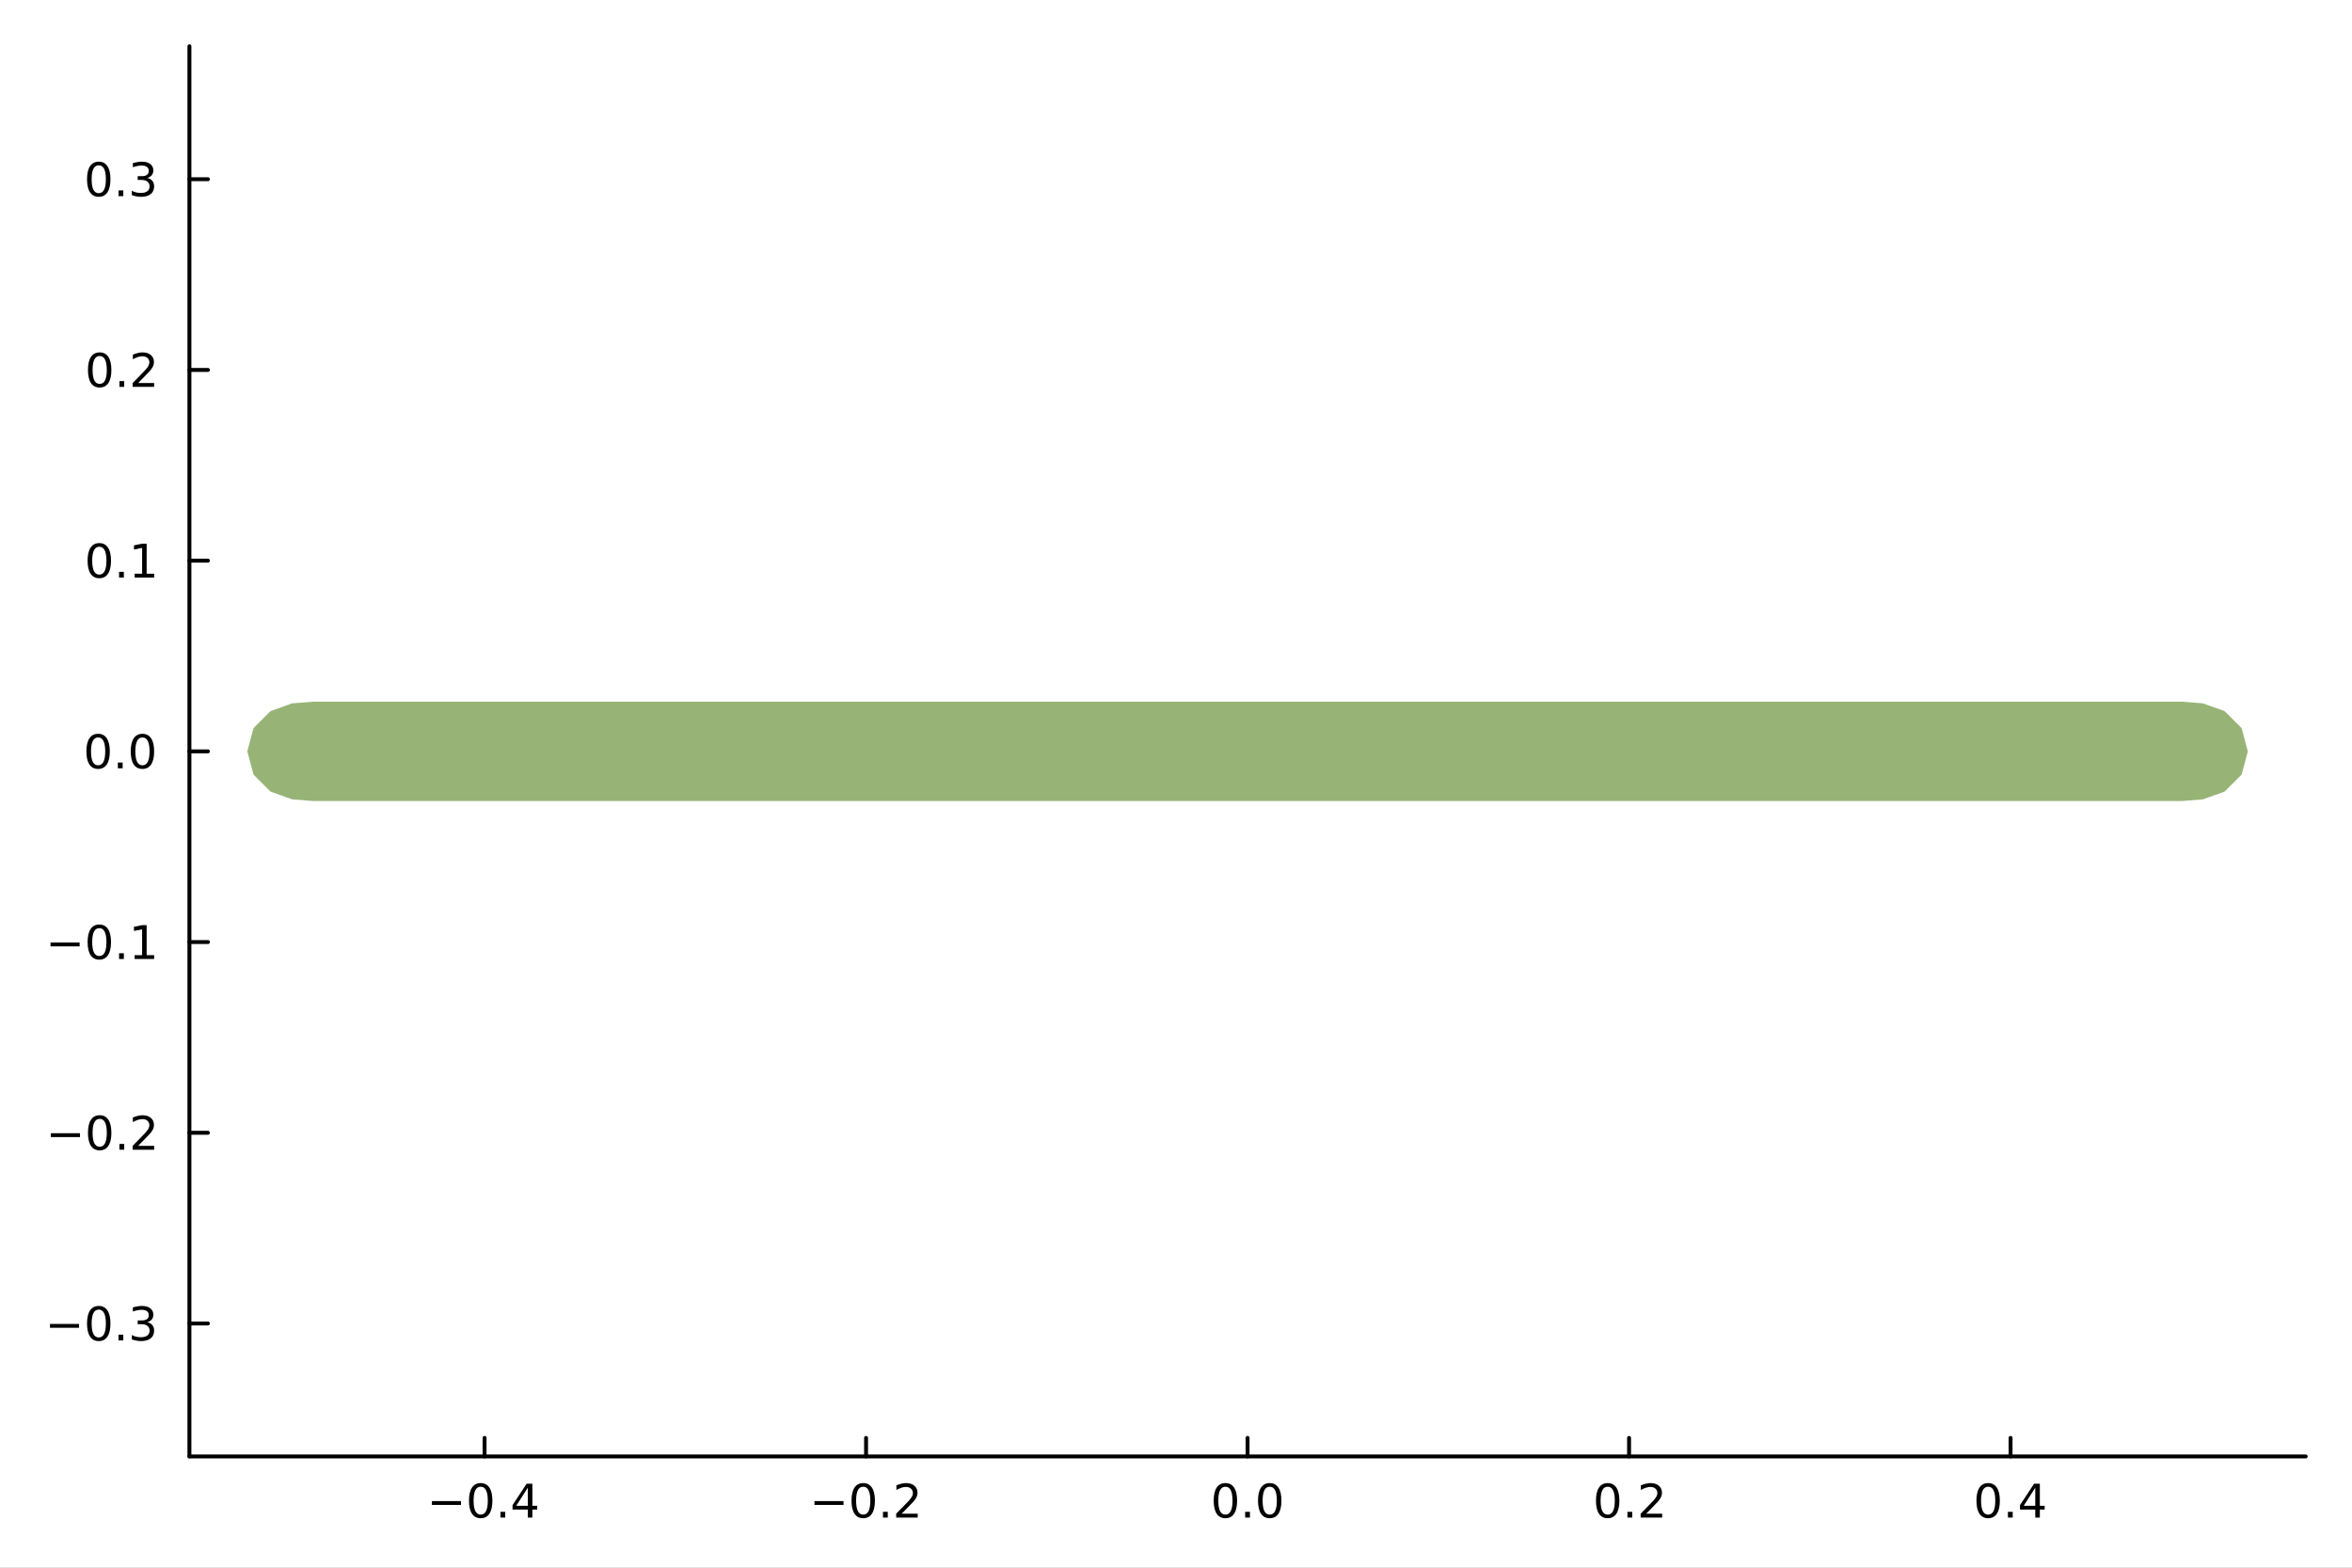 <?xml version="1.0" encoding="utf-8"?>
<svg xmlns="http://www.w3.org/2000/svg" xmlns:xlink="http://www.w3.org/1999/xlink" width="600" height="400" viewBox="0 0 2400 1600">
<rect x="0" y="0" width="2400" height="1600" fill="#808080" stroke="none"/>
<defs>
  <clipPath id="clip020">
    <rect x="0" y="0" width="2400" height="1600"/>
  </clipPath>
</defs>
<path clip-path="url(#clip020)" d="M0 1600 L2400 1600 L2400 0 L0 0  Z" fill="#ffffff" fill-rule="evenodd" fill-opacity="1"/>
<defs>
  <clipPath id="clip021">
    <rect x="480" y="0" width="1681" height="1600"/>
  </clipPath>
</defs>
<path clip-path="url(#clip020)" d="M193.288 1486.45 L2352.76 1486.45 L2352.76 47.244 L193.288 47.244  Z" fill="#ffffff" fill-rule="evenodd" fill-opacity="1"/>
<defs>
  <clipPath id="clip022">
    <rect x="193" y="47" width="2160" height="1440"/>
  </clipPath>
</defs>
<polyline clip-path="url(#clip020)" style="stroke:#000000; stroke-linecap:round; stroke-linejoin:round; stroke-width:4; stroke-opacity:1; fill:none" points="193.288,1486.45 2352.76,1486.45 "/>
<polyline clip-path="url(#clip020)" style="stroke:#000000; stroke-linecap:round; stroke-linejoin:round; stroke-width:4; stroke-opacity:1; fill:none" points="494.449,1486.45 494.449,1467.55 "/>
<polyline clip-path="url(#clip020)" style="stroke:#000000; stroke-linecap:round; stroke-linejoin:round; stroke-width:4; stroke-opacity:1; fill:none" points="883.736,1486.45 883.736,1467.55 "/>
<polyline clip-path="url(#clip020)" style="stroke:#000000; stroke-linecap:round; stroke-linejoin:round; stroke-width:4; stroke-opacity:1; fill:none" points="1273.02,1486.45 1273.02,1467.55 "/>
<polyline clip-path="url(#clip020)" style="stroke:#000000; stroke-linecap:round; stroke-linejoin:round; stroke-width:4; stroke-opacity:1; fill:none" points="1662.31,1486.45 1662.31,1467.55 "/>
<polyline clip-path="url(#clip020)" style="stroke:#000000; stroke-linecap:round; stroke-linejoin:round; stroke-width:4; stroke-opacity:1; fill:none" points="2051.59,1486.45 2051.59,1467.55 "/>
<path clip-path="url(#clip020)" d="M440.734 1532.02 L470.41 1532.02 L470.41 1535.95 L440.734 1535.95 L440.734 1532.02 Z" fill="#000000" fill-rule="nonzero" fill-opacity="1" /><path clip-path="url(#clip020)" d="M490.502 1517.37 Q486.891 1517.37 485.063 1520.93 Q483.257 1524.47 483.257 1531.6 Q483.257 1538.71 485.063 1542.27 Q486.891 1545.82 490.502 1545.82 Q494.137 1545.82 495.942 1542.27 Q497.771 1538.71 497.771 1531.6 Q497.771 1524.47 495.942 1520.93 Q494.137 1517.37 490.502 1517.37 M490.502 1513.66 Q496.313 1513.66 499.368 1518.27 Q502.447 1522.85 502.447 1531.6 Q502.447 1540.33 499.368 1544.94 Q496.313 1549.52 490.502 1549.52 Q484.692 1549.52 481.614 1544.94 Q478.558 1540.33 478.558 1531.6 Q478.558 1522.85 481.614 1518.27 Q484.692 1513.66 490.502 1513.66 Z" fill="#000000" fill-rule="nonzero" fill-opacity="1" /><path clip-path="url(#clip020)" d="M510.664 1542.97 L515.549 1542.97 L515.549 1548.85 L510.664 1548.85 L510.664 1542.97 Z" fill="#000000" fill-rule="nonzero" fill-opacity="1" /><path clip-path="url(#clip020)" d="M538.581 1518.36 L526.775 1536.81 L538.581 1536.81 L538.581 1518.36 M537.354 1514.29 L543.234 1514.29 L543.234 1536.81 L548.164 1536.81 L548.164 1540.7 L543.234 1540.7 L543.234 1548.85 L538.581 1548.85 L538.581 1540.7 L522.979 1540.7 L522.979 1536.19 L537.354 1514.29 Z" fill="#000000" fill-rule="nonzero" fill-opacity="1" /><path clip-path="url(#clip020)" d="M831.062 1532.02 L860.738 1532.02 L860.738 1535.95 L831.062 1535.95 L831.062 1532.02 Z" fill="#000000" fill-rule="nonzero" fill-opacity="1" /><path clip-path="url(#clip020)" d="M880.83 1517.37 Q877.219 1517.37 875.391 1520.93 Q873.585 1524.47 873.585 1531.6 Q873.585 1538.71 875.391 1542.27 Q877.219 1545.82 880.83 1545.82 Q884.465 1545.82 886.27 1542.27 Q888.099 1538.71 888.099 1531.6 Q888.099 1524.47 886.27 1520.93 Q884.465 1517.37 880.83 1517.37 M880.83 1513.66 Q886.641 1513.66 889.696 1518.27 Q892.775 1522.85 892.775 1531.6 Q892.775 1540.33 889.696 1544.94 Q886.641 1549.52 880.83 1549.52 Q875.02 1549.52 871.942 1544.94 Q868.886 1540.33 868.886 1531.6 Q868.886 1522.85 871.942 1518.27 Q875.02 1513.66 880.83 1513.66 Z" fill="#000000" fill-rule="nonzero" fill-opacity="1" /><path clip-path="url(#clip020)" d="M900.992 1542.97 L905.877 1542.97 L905.877 1548.85 L900.992 1548.85 L900.992 1542.97 Z" fill="#000000" fill-rule="nonzero" fill-opacity="1" /><path clip-path="url(#clip020)" d="M920.09 1544.91 L936.409 1544.91 L936.409 1548.85 L914.465 1548.85 L914.465 1544.91 Q917.127 1542.16 921.71 1537.53 Q926.316 1532.88 927.497 1531.53 Q929.742 1529.01 930.622 1527.27 Q931.525 1525.51 931.525 1523.82 Q931.525 1521.07 929.58 1519.33 Q927.659 1517.6 924.557 1517.6 Q922.358 1517.6 919.904 1518.36 Q917.474 1519.13 914.696 1520.68 L914.696 1515.95 Q917.52 1514.82 919.974 1514.24 Q922.427 1513.66 924.464 1513.66 Q929.835 1513.66 933.029 1516.35 Q936.224 1519.03 936.224 1523.52 Q936.224 1525.65 935.413 1527.57 Q934.626 1529.47 932.52 1532.07 Q931.941 1532.74 928.839 1535.95 Q925.738 1539.15 920.09 1544.91 Z" fill="#000000" fill-rule="nonzero" fill-opacity="1" /><path clip-path="url(#clip020)" d="M1250.41 1517.37 Q1246.8 1517.37 1244.97 1520.93 Q1243.16 1524.47 1243.16 1531.6 Q1243.16 1538.71 1244.97 1542.27 Q1246.8 1545.82 1250.41 1545.82 Q1254.04 1545.82 1255.85 1542.27 Q1257.67 1538.71 1257.67 1531.6 Q1257.67 1524.47 1255.85 1520.93 Q1254.04 1517.37 1250.41 1517.37 M1250.41 1513.66 Q1256.22 1513.66 1259.27 1518.27 Q1262.35 1522.85 1262.35 1531.6 Q1262.35 1540.33 1259.27 1544.94 Q1256.22 1549.52 1250.41 1549.52 Q1244.6 1549.52 1241.52 1544.94 Q1238.46 1540.33 1238.46 1531.6 Q1238.46 1522.85 1241.52 1518.27 Q1244.6 1513.66 1250.41 1513.66 Z" fill="#000000" fill-rule="nonzero" fill-opacity="1" /><path clip-path="url(#clip020)" d="M1270.57 1542.97 L1275.45 1542.97 L1275.45 1548.85 L1270.57 1548.85 L1270.57 1542.97 Z" fill="#000000" fill-rule="nonzero" fill-opacity="1" /><path clip-path="url(#clip020)" d="M1295.64 1517.37 Q1292.03 1517.37 1290.2 1520.93 Q1288.39 1524.47 1288.39 1531.6 Q1288.39 1538.71 1290.2 1542.27 Q1292.03 1545.82 1295.64 1545.82 Q1299.27 1545.82 1301.08 1542.27 Q1302.91 1538.71 1302.91 1531.6 Q1302.91 1524.47 1301.08 1520.93 Q1299.27 1517.37 1295.64 1517.37 M1295.64 1513.66 Q1301.45 1513.66 1304.5 1518.27 Q1307.58 1522.85 1307.58 1531.6 Q1307.58 1540.33 1304.5 1544.94 Q1301.45 1549.52 1295.64 1549.52 Q1289.83 1549.52 1286.75 1544.94 Q1283.69 1540.33 1283.69 1531.6 Q1283.69 1522.85 1286.75 1518.27 Q1289.83 1513.66 1295.64 1513.66 Z" fill="#000000" fill-rule="nonzero" fill-opacity="1" /><path clip-path="url(#clip020)" d="M1640.49 1517.37 Q1636.88 1517.37 1635.05 1520.93 Q1633.25 1524.47 1633.25 1531.6 Q1633.25 1538.71 1635.05 1542.27 Q1636.88 1545.82 1640.49 1545.82 Q1644.13 1545.82 1645.93 1542.27 Q1647.76 1538.71 1647.76 1531.6 Q1647.76 1524.47 1645.93 1520.93 Q1644.13 1517.37 1640.49 1517.37 M1640.49 1513.66 Q1646.3 1513.66 1649.36 1518.27 Q1652.44 1522.85 1652.44 1531.6 Q1652.44 1540.33 1649.36 1544.94 Q1646.3 1549.52 1640.49 1549.52 Q1634.68 1549.52 1631.6 1544.94 Q1628.55 1540.33 1628.55 1531.6 Q1628.55 1522.85 1631.6 1518.27 Q1634.68 1513.66 1640.49 1513.66 Z" fill="#000000" fill-rule="nonzero" fill-opacity="1" /><path clip-path="url(#clip020)" d="M1660.65 1542.97 L1665.54 1542.97 L1665.54 1548.85 L1660.65 1548.85 L1660.65 1542.97 Z" fill="#000000" fill-rule="nonzero" fill-opacity="1" /><path clip-path="url(#clip020)" d="M1679.75 1544.91 L1696.07 1544.91 L1696.07 1548.85 L1674.13 1548.85 L1674.13 1544.91 Q1676.79 1542.16 1681.37 1537.53 Q1685.98 1532.88 1687.16 1531.53 Q1689.4 1529.01 1690.28 1527.27 Q1691.19 1525.51 1691.19 1523.82 Q1691.19 1521.07 1689.24 1519.33 Q1687.32 1517.6 1684.22 1517.6 Q1682.02 1517.6 1679.57 1518.36 Q1677.13 1519.13 1674.36 1520.68 L1674.36 1515.95 Q1677.18 1514.82 1679.63 1514.24 Q1682.09 1513.66 1684.13 1513.66 Q1689.5 1513.66 1692.69 1516.35 Q1695.88 1519.03 1695.88 1523.52 Q1695.88 1525.65 1695.07 1527.57 Q1694.29 1529.47 1692.18 1532.07 Q1691.6 1532.74 1688.5 1535.95 Q1685.4 1539.15 1679.75 1544.91 Z" fill="#000000" fill-rule="nonzero" fill-opacity="1" /><path clip-path="url(#clip020)" d="M2028.74 1517.37 Q2025.12 1517.37 2023.3 1520.93 Q2021.49 1524.47 2021.49 1531.6 Q2021.49 1538.71 2023.3 1542.27 Q2025.12 1545.82 2028.74 1545.82 Q2032.37 1545.82 2034.18 1542.27 Q2036 1538.71 2036 1531.6 Q2036 1524.47 2034.18 1520.93 Q2032.37 1517.37 2028.74 1517.37 M2028.74 1513.66 Q2034.55 1513.66 2037.6 1518.27 Q2040.68 1522.85 2040.68 1531.6 Q2040.68 1540.33 2037.6 1544.94 Q2034.55 1549.52 2028.74 1549.52 Q2022.93 1549.52 2019.85 1544.94 Q2016.79 1540.33 2016.79 1531.6 Q2016.79 1522.85 2019.85 1518.27 Q2022.93 1513.66 2028.74 1513.66 Z" fill="#000000" fill-rule="nonzero" fill-opacity="1" /><path clip-path="url(#clip020)" d="M2048.9 1542.97 L2053.78 1542.97 L2053.78 1548.85 L2048.9 1548.85 L2048.9 1542.97 Z" fill="#000000" fill-rule="nonzero" fill-opacity="1" /><path clip-path="url(#clip020)" d="M2076.81 1518.36 L2065.01 1536.81 L2076.81 1536.81 L2076.81 1518.36 M2075.59 1514.29 L2081.47 1514.29 L2081.47 1536.81 L2086.4 1536.81 L2086.4 1540.7 L2081.47 1540.7 L2081.47 1548.85 L2076.81 1548.85 L2076.81 1540.7 L2061.21 1540.7 L2061.21 1536.19 L2075.59 1514.29 Z" fill="#000000" fill-rule="nonzero" fill-opacity="1" /><polyline clip-path="url(#clip020)" style="stroke:#000000; stroke-linecap:round; stroke-linejoin:round; stroke-width:4; stroke-opacity:1; fill:none" points="193.288,1486.45 193.288,47.244 "/>
<polyline clip-path="url(#clip020)" style="stroke:#000000; stroke-linecap:round; stroke-linejoin:round; stroke-width:4; stroke-opacity:1; fill:none" points="193.288,1350.78 212.185,1350.78 "/>
<polyline clip-path="url(#clip020)" style="stroke:#000000; stroke-linecap:round; stroke-linejoin:round; stroke-width:4; stroke-opacity:1; fill:none" points="193.288,1156.13 212.185,1156.13 "/>
<polyline clip-path="url(#clip020)" style="stroke:#000000; stroke-linecap:round; stroke-linejoin:round; stroke-width:4; stroke-opacity:1; fill:none" points="193.288,961.489 212.185,961.489 "/>
<polyline clip-path="url(#clip020)" style="stroke:#000000; stroke-linecap:round; stroke-linejoin:round; stroke-width:4; stroke-opacity:1; fill:none" points="193.288,766.846 212.185,766.846 "/>
<polyline clip-path="url(#clip020)" style="stroke:#000000; stroke-linecap:round; stroke-linejoin:round; stroke-width:4; stroke-opacity:1; fill:none" points="193.288,572.203 212.185,572.203 "/>
<polyline clip-path="url(#clip020)" style="stroke:#000000; stroke-linecap:round; stroke-linejoin:round; stroke-width:4; stroke-opacity:1; fill:none" points="193.288,377.56 212.185,377.56 "/>
<polyline clip-path="url(#clip020)" style="stroke:#000000; stroke-linecap:round; stroke-linejoin:round; stroke-width:4; stroke-opacity:1; fill:none" points="193.288,182.916 212.185,182.916 "/>
<path clip-path="url(#clip020)" d="M50.992 1351.23 L80.668 1351.23 L80.668 1355.16 L50.992 1355.16 L50.992 1351.23 Z" fill="#000000" fill-rule="nonzero" fill-opacity="1" /><path clip-path="url(#clip020)" d="M100.76 1336.57 Q97.149 1336.57 95.321 1340.14 Q93.515 1343.68 93.515 1350.81 Q93.515 1357.92 95.321 1361.48 Q97.149 1365.02 100.76 1365.02 Q104.395 1365.02 106.2 1361.48 Q108.029 1357.92 108.029 1350.81 Q108.029 1343.68 106.2 1340.14 Q104.395 1336.57 100.76 1336.57 M100.76 1332.87 Q106.571 1332.87 109.626 1337.48 Q112.705 1342.06 112.705 1350.81 Q112.705 1359.54 109.626 1364.14 Q106.571 1368.73 100.76 1368.73 Q94.95 1368.73 91.871 1364.14 Q88.816 1359.54 88.816 1350.81 Q88.816 1342.06 91.871 1337.48 Q94.95 1332.87 100.76 1332.87 Z" fill="#000000" fill-rule="nonzero" fill-opacity="1" /><path clip-path="url(#clip020)" d="M120.922 1362.18 L125.807 1362.18 L125.807 1368.06 L120.922 1368.06 L120.922 1362.18 Z" fill="#000000" fill-rule="nonzero" fill-opacity="1" /><path clip-path="url(#clip020)" d="M150.158 1349.42 Q153.515 1350.14 155.39 1352.41 Q157.288 1354.68 157.288 1358.01 Q157.288 1363.12 153.769 1365.93 Q150.251 1368.73 143.769 1368.73 Q141.593 1368.73 139.279 1368.29 Q136.987 1367.87 134.533 1367.01 L134.533 1362.5 Q136.478 1363.63 138.793 1364.21 Q141.107 1364.79 143.631 1364.79 Q148.029 1364.79 150.32 1363.06 Q152.635 1361.32 152.635 1358.01 Q152.635 1354.95 150.482 1353.24 Q148.353 1351.5 144.533 1351.5 L140.506 1351.5 L140.506 1347.66 L144.718 1347.66 Q148.168 1347.66 149.996 1346.3 Q151.825 1344.91 151.825 1342.31 Q151.825 1339.65 149.927 1338.24 Q148.052 1336.81 144.533 1336.81 Q142.612 1336.81 140.413 1337.22 Q138.214 1337.64 135.575 1338.52 L135.575 1334.35 Q138.237 1333.61 140.552 1333.24 Q142.89 1332.87 144.95 1332.87 Q150.274 1332.87 153.376 1335.3 Q156.478 1337.71 156.478 1341.83 Q156.478 1344.7 154.834 1346.69 Q153.191 1348.66 150.158 1349.42 Z" fill="#000000" fill-rule="nonzero" fill-opacity="1" /><path clip-path="url(#clip020)" d="M51.941 1156.58 L81.617 1156.58 L81.617 1160.52 L51.941 1160.52 L51.941 1156.58 Z" fill="#000000" fill-rule="nonzero" fill-opacity="1" /><path clip-path="url(#clip020)" d="M101.709 1141.93 Q98.098 1141.93 96.27 1145.5 Q94.464 1149.04 94.464 1156.17 Q94.464 1163.27 96.27 1166.84 Q98.098 1170.38 101.709 1170.38 Q105.344 1170.38 107.149 1166.84 Q108.978 1163.27 108.978 1156.17 Q108.978 1149.04 107.149 1145.5 Q105.344 1141.93 101.709 1141.93 M101.709 1138.23 Q107.52 1138.23 110.575 1142.83 Q113.654 1147.42 113.654 1156.17 Q113.654 1164.89 110.575 1169.5 Q107.52 1174.08 101.709 1174.08 Q95.899 1174.08 92.821 1169.5 Q89.765 1164.89 89.765 1156.17 Q89.765 1147.42 92.821 1142.83 Q95.899 1138.23 101.709 1138.23 Z" fill="#000000" fill-rule="nonzero" fill-opacity="1" /><path clip-path="url(#clip020)" d="M121.871 1167.53 L126.756 1167.53 L126.756 1173.41 L121.871 1173.41 L121.871 1167.53 Z" fill="#000000" fill-rule="nonzero" fill-opacity="1" /><path clip-path="url(#clip020)" d="M140.968 1169.48 L157.288 1169.48 L157.288 1173.41 L135.344 1173.41 L135.344 1169.48 Q138.006 1166.72 142.589 1162.09 Q147.195 1157.44 148.376 1156.1 Q150.621 1153.57 151.501 1151.84 Q152.404 1150.08 152.404 1148.39 Q152.404 1145.63 150.459 1143.9 Q148.538 1142.16 145.436 1142.16 Q143.237 1142.16 140.783 1142.93 Q138.353 1143.69 135.575 1145.24 L135.575 1140.52 Q138.399 1139.38 140.853 1138.81 Q143.306 1138.23 145.343 1138.23 Q150.714 1138.23 153.908 1140.91 Q157.103 1143.6 157.103 1148.09 Q157.103 1150.22 156.292 1152.14 Q155.505 1154.04 153.399 1156.63 Q152.82 1157.3 149.718 1160.52 Q146.617 1163.71 140.968 1169.48 Z" fill="#000000" fill-rule="nonzero" fill-opacity="1" /><path clip-path="url(#clip020)" d="M51.571 961.941 L81.247 961.941 L81.247 965.876 L51.571 965.876 L51.571 961.941 Z" fill="#000000" fill-rule="nonzero" fill-opacity="1" /><path clip-path="url(#clip020)" d="M101.339 947.288 Q97.728 947.288 95.899 950.853 Q94.094 954.394 94.094 961.524 Q94.094 968.63 95.899 972.195 Q97.728 975.737 101.339 975.737 Q104.973 975.737 106.779 972.195 Q108.608 968.63 108.608 961.524 Q108.608 954.394 106.779 950.853 Q104.973 947.288 101.339 947.288 M101.339 943.584 Q107.149 943.584 110.205 948.191 Q113.283 952.774 113.283 961.524 Q113.283 970.251 110.205 974.857 Q107.149 979.44 101.339 979.44 Q95.529 979.44 92.45 974.857 Q89.395 970.251 89.395 961.524 Q89.395 952.774 92.45 948.191 Q95.529 943.584 101.339 943.584 Z" fill="#000000" fill-rule="nonzero" fill-opacity="1" /><path clip-path="url(#clip020)" d="M121.501 972.89 L126.385 972.89 L126.385 978.769 L121.501 978.769 L121.501 972.89 Z" fill="#000000" fill-rule="nonzero" fill-opacity="1" /><path clip-path="url(#clip020)" d="M137.381 974.834 L145.019 974.834 L145.019 948.468 L136.709 950.135 L136.709 945.876 L144.973 944.209 L149.649 944.209 L149.649 974.834 L157.288 974.834 L157.288 978.769 L137.381 978.769 L137.381 974.834 Z" fill="#000000" fill-rule="nonzero" fill-opacity="1" /><path clip-path="url(#clip020)" d="M100.112 752.645 Q96.501 752.645 94.672 756.209 Q92.867 759.751 92.867 766.881 Q92.867 773.987 94.672 777.552 Q96.501 781.094 100.112 781.094 Q103.746 781.094 105.552 777.552 Q107.381 773.987 107.381 766.881 Q107.381 759.751 105.552 756.209 Q103.746 752.645 100.112 752.645 M100.112 748.941 Q105.922 748.941 108.978 753.547 Q112.057 758.131 112.057 766.881 Q112.057 775.608 108.978 780.214 Q105.922 784.797 100.112 784.797 Q94.302 784.797 91.223 780.214 Q88.168 775.608 88.168 766.881 Q88.168 758.131 91.223 753.547 Q94.302 748.941 100.112 748.941 Z" fill="#000000" fill-rule="nonzero" fill-opacity="1" /><path clip-path="url(#clip020)" d="M120.274 778.246 L125.158 778.246 L125.158 784.126 L120.274 784.126 L120.274 778.246 Z" fill="#000000" fill-rule="nonzero" fill-opacity="1" /><path clip-path="url(#clip020)" d="M145.343 752.645 Q141.732 752.645 139.904 756.209 Q138.098 759.751 138.098 766.881 Q138.098 773.987 139.904 777.552 Q141.732 781.094 145.343 781.094 Q148.978 781.094 150.783 777.552 Q152.612 773.987 152.612 766.881 Q152.612 759.751 150.783 756.209 Q148.978 752.645 145.343 752.645 M145.343 748.941 Q151.154 748.941 154.209 753.547 Q157.288 758.131 157.288 766.881 Q157.288 775.608 154.209 780.214 Q151.154 784.797 145.343 784.797 Q139.533 784.797 136.455 780.214 Q133.399 775.608 133.399 766.881 Q133.399 758.131 136.455 753.547 Q139.533 748.941 145.343 748.941 Z" fill="#000000" fill-rule="nonzero" fill-opacity="1" /><path clip-path="url(#clip020)" d="M101.339 558.001 Q97.728 558.001 95.899 561.566 Q94.094 565.108 94.094 572.238 Q94.094 579.344 95.899 582.909 Q97.728 586.45 101.339 586.45 Q104.973 586.45 106.779 582.909 Q108.608 579.344 108.608 572.238 Q108.608 565.108 106.779 561.566 Q104.973 558.001 101.339 558.001 M101.339 554.298 Q107.149 554.298 110.205 558.904 Q113.283 563.488 113.283 572.238 Q113.283 580.964 110.205 585.571 Q107.149 590.154 101.339 590.154 Q95.529 590.154 92.45 585.571 Q89.395 580.964 89.395 572.238 Q89.395 563.488 92.45 558.904 Q95.529 554.298 101.339 554.298 Z" fill="#000000" fill-rule="nonzero" fill-opacity="1" /><path clip-path="url(#clip020)" d="M121.501 583.603 L126.385 583.603 L126.385 589.483 L121.501 589.483 L121.501 583.603 Z" fill="#000000" fill-rule="nonzero" fill-opacity="1" /><path clip-path="url(#clip020)" d="M137.381 585.548 L145.019 585.548 L145.019 559.182 L136.709 560.849 L136.709 556.589 L144.973 554.923 L149.649 554.923 L149.649 585.548 L157.288 585.548 L157.288 589.483 L137.381 589.483 L137.381 585.548 Z" fill="#000000" fill-rule="nonzero" fill-opacity="1" /><path clip-path="url(#clip020)" d="M101.709 363.358 Q98.098 363.358 96.27 366.923 Q94.464 370.465 94.464 377.594 Q94.464 384.701 96.27 388.266 Q98.098 391.807 101.709 391.807 Q105.344 391.807 107.149 388.266 Q108.978 384.701 108.978 377.594 Q108.978 370.465 107.149 366.923 Q105.344 363.358 101.709 363.358 M101.709 359.655 Q107.52 359.655 110.575 364.261 Q113.654 368.844 113.654 377.594 Q113.654 386.321 110.575 390.928 Q107.52 395.511 101.709 395.511 Q95.899 395.511 92.821 390.928 Q89.765 386.321 89.765 377.594 Q89.765 368.844 92.821 364.261 Q95.899 359.655 101.709 359.655 Z" fill="#000000" fill-rule="nonzero" fill-opacity="1" /><path clip-path="url(#clip020)" d="M121.871 388.96 L126.756 388.96 L126.756 394.84 L121.871 394.84 L121.871 388.96 Z" fill="#000000" fill-rule="nonzero" fill-opacity="1" /><path clip-path="url(#clip020)" d="M140.968 390.904 L157.288 390.904 L157.288 394.84 L135.344 394.84 L135.344 390.904 Q138.006 388.15 142.589 383.52 Q147.195 378.868 148.376 377.525 Q150.621 375.002 151.501 373.266 Q152.404 371.506 152.404 369.817 Q152.404 367.062 150.459 365.326 Q148.538 363.59 145.436 363.59 Q143.237 363.59 140.783 364.354 Q138.353 365.118 135.575 366.668 L135.575 361.946 Q138.399 360.812 140.853 360.233 Q143.306 359.655 145.343 359.655 Q150.714 359.655 153.908 362.34 Q157.103 365.025 157.103 369.516 Q157.103 371.645 156.292 373.567 Q155.505 375.465 153.399 378.057 Q152.82 378.729 149.718 381.946 Q146.617 385.141 140.968 390.904 Z" fill="#000000" fill-rule="nonzero" fill-opacity="1" /><path clip-path="url(#clip020)" d="M100.76 168.715 Q97.149 168.715 95.321 172.28 Q93.515 175.822 93.515 182.951 Q93.515 190.058 95.321 193.622 Q97.149 197.164 100.76 197.164 Q104.395 197.164 106.2 193.622 Q108.029 190.058 108.029 182.951 Q108.029 175.822 106.2 172.28 Q104.395 168.715 100.76 168.715 M100.76 165.011 Q106.571 165.011 109.626 169.618 Q112.705 174.201 112.705 182.951 Q112.705 191.678 109.626 196.284 Q106.571 200.868 100.76 200.868 Q94.95 200.868 91.871 196.284 Q88.816 191.678 88.816 182.951 Q88.816 174.201 91.871 169.618 Q94.95 165.011 100.76 165.011 Z" fill="#000000" fill-rule="nonzero" fill-opacity="1" /><path clip-path="url(#clip020)" d="M120.922 194.317 L125.807 194.317 L125.807 200.196 L120.922 200.196 L120.922 194.317 Z" fill="#000000" fill-rule="nonzero" fill-opacity="1" /><path clip-path="url(#clip020)" d="M150.158 181.562 Q153.515 182.28 155.39 184.548 Q157.288 186.817 157.288 190.15 Q157.288 195.266 153.769 198.067 Q150.251 200.868 143.769 200.868 Q141.593 200.868 139.279 200.428 Q136.987 200.011 134.533 199.155 L134.533 194.641 Q136.478 195.775 138.793 196.354 Q141.107 196.933 143.631 196.933 Q148.029 196.933 150.32 195.196 Q152.635 193.46 152.635 190.15 Q152.635 187.095 150.482 185.382 Q148.353 183.646 144.533 183.646 L140.506 183.646 L140.506 179.803 L144.718 179.803 Q148.168 179.803 149.996 178.437 Q151.825 177.048 151.825 174.456 Q151.825 171.794 149.927 170.382 Q148.052 168.947 144.533 168.947 Q142.612 168.947 140.413 169.363 Q138.214 169.78 135.575 170.66 L135.575 166.493 Q138.237 165.752 140.552 165.382 Q142.89 165.011 144.95 165.011 Q150.274 165.011 153.376 167.442 Q156.478 169.849 156.478 173.97 Q156.478 176.84 154.834 178.831 Q153.191 180.798 150.158 181.562 Z" fill="#000000" fill-rule="nonzero" fill-opacity="1" /><path clip-path="url(#clip022)" d="M277.105 727.527 L260.487 744.145 L254.405 766.846 L260.487 789.547 L277.105 806.165 L298.589 813.877 L319.27 815.507 L338.735 815.507 L358.199 815.507 L377.663 815.507 L397.128 815.507 L416.592 815.507 L436.056 815.507 L455.521 815.507 L474.985 815.507 L494.449 815.507 L513.914 815.507 L533.378 815.507 L552.842 815.507 L572.306 815.507 L591.771 815.507 L611.235 815.507 L630.699 815.507 L650.164 815.507 L669.628 815.507 L689.092 815.507 L708.557 815.507 L728.021 815.507 L747.485 815.507 L766.95 815.507 L786.414 815.507 L805.878 815.507 L825.343 815.507 L844.807 815.507 L864.271 815.507 L883.736 815.507 L903.2 815.507 L922.664 815.507 L942.128 815.507 L961.593 815.507 L981.057 815.507 L1000.52 815.507 L1019.99 815.507 L1039.45 815.507 L1058.91 815.507 L1078.38 815.507 L1097.84 815.507 L1117.31 815.507 L1136.77 815.507 L1156.24 815.507 L1175.7 815.507 L1195.16 815.507 L1214.63 815.507 L1234.09 815.507 L1253.56 815.507 L1273.02 815.507 L1292.49 815.507 L1311.95 815.507 L1331.41 815.507 L1350.88 815.507 L1370.34 815.507 L1389.81 815.507 L1409.27 815.507 L1428.74 815.507 L1448.2 815.507 L1467.67 815.507 L1487.13 815.507 L1506.59 815.507 L1526.06 815.507 L1545.52 815.507 L1564.99 815.507 L1584.45 815.507 L1603.92 815.507 L1623.38 815.507 L1642.84 815.507 L1662.31 815.507 L1681.77 815.507 L1701.24 815.507 L1720.7 815.507 L1740.17 815.507 L1759.63 815.507 L1779.09 815.507 L1798.56 815.507 L1818.02 815.507 L1837.49 815.507 L1856.95 815.507 L1876.42 815.507 L1895.88 815.507 L1915.34 815.507 L1934.81 815.507 L1954.27 815.507 L1973.74 815.507 L1993.2 815.507 L2012.67 815.507 L2032.13 815.507 L2051.59 815.507 L2071.06 815.507 L2090.52 815.507 L2109.99 815.507 L2129.45 815.507 L2148.92 815.507 L2168.38 815.507 L2187.84 815.507 L2207.31 815.507 L2226.77 815.507 L2247.45 813.877 L2268.94 806.165 L2285.56 789.547 L2291.64 766.846 L2285.56 744.145 L2268.94 727.527 L2247.45 719.815 L2226.77 718.185 L2207.31 718.185 L2187.84 718.185 L2168.38 718.185 L2148.92 718.185 L2129.45 718.185 L2109.99 718.185 L2090.52 718.185 L2071.06 718.185 L2051.59 718.185 L2032.13 718.185 L2012.67 718.185 L1993.2 718.185 L1973.74 718.185 L1954.27 718.185 L1934.81 718.185 L1915.34 718.185 L1895.88 718.185 L1876.42 718.185 L1856.95 718.185 L1837.49 718.185 L1818.02 718.185 L1798.56 718.185 L1779.09 718.185 L1759.63 718.185 L1740.17 718.185 L1720.7 718.185 L1701.24 718.185 L1681.77 718.185 L1662.31 718.185 L1642.84 718.185 L1623.38 718.185 L1603.92 718.185 L1584.45 718.185 L1564.99 718.185 L1545.52 718.185 L1526.06 718.185 L1506.59 718.185 L1487.13 718.185 L1467.67 718.185 L1448.2 718.185 L1428.74 718.185 L1409.27 718.185 L1389.81 718.185 L1370.34 718.185 L1350.88 718.185 L1331.41 718.185 L1311.95 718.185 L1292.49 718.185 L1273.02 718.185 L1253.56 718.185 L1234.09 718.185 L1214.63 718.185 L1195.16 718.185 L1175.7 718.185 L1156.24 718.185 L1136.77 718.185 L1117.31 718.185 L1097.84 718.185 L1078.38 718.185 L1058.91 718.185 L1039.45 718.185 L1019.99 718.185 L1000.52 718.185 L981.057 718.185 L961.593 718.185 L942.128 718.185 L922.664 718.185 L903.2 718.185 L883.736 718.185 L864.271 718.185 L844.807 718.185 L825.343 718.185 L805.878 718.185 L786.414 718.185 L766.95 718.185 L747.485 718.185 L728.021 718.185 L708.557 718.185 L689.092 718.185 L669.628 718.185 L650.164 718.185 L630.699 718.185 L611.235 718.185 L591.771 718.185 L572.306 718.185 L552.842 718.185 L533.378 718.185 L513.914 718.185 L494.449 718.185 L474.985 718.185 L455.521 718.185 L436.056 718.185 L416.592 718.185 L397.128 718.185 L377.663 718.185 L358.199 718.185 L338.735 718.185 L319.27 718.185 L298.589 719.815 L277.105 727.527 L277.105 766.846 L298.589 766.846 L319.27 766.846 L338.735 766.846 L358.199 766.846 L377.663 766.846 L397.128 766.846 L416.592 766.846 L436.056 766.846 L455.521 766.846 L474.985 766.846 L494.449 766.846 L513.914 766.846 L533.378 766.846 L552.842 766.846 L572.306 766.846 L591.771 766.846 L611.235 766.846 L630.699 766.846 L650.164 766.846 L669.628 766.846 L689.092 766.846 L708.557 766.846 L728.021 766.846 L747.485 766.846 L766.95 766.846 L786.414 766.846 L805.878 766.846 L825.343 766.846 L844.807 766.846 L864.271 766.846 L883.736 766.846 L903.2 766.846 L922.664 766.846 L942.128 766.846 L961.593 766.846 L981.057 766.846 L1000.52 766.846 L1019.99 766.846 L1039.45 766.846 L1058.91 766.846 L1078.38 766.846 L1097.84 766.846 L1117.31 766.846 L1136.77 766.846 L1156.24 766.846 L1175.7 766.846 L1195.16 766.846 L1214.63 766.846 L1234.09 766.846 L1253.56 766.846 L1273.02 766.846 L1292.49 766.846 L1311.95 766.846 L1331.41 766.846 L1350.88 766.846 L1370.34 766.846 L1389.81 766.846 L1409.27 766.846 L1428.74 766.846 L1448.2 766.846 L1467.67 766.846 L1487.13 766.846 L1506.59 766.846 L1526.06 766.846 L1545.52 766.846 L1564.99 766.846 L1584.45 766.846 L1603.92 766.846 L1623.38 766.846 L1642.84 766.846 L1662.31 766.846 L1681.77 766.846 L1701.24 766.846 L1720.7 766.846 L1740.17 766.846 L1759.63 766.846 L1779.09 766.846 L1798.56 766.846 L1818.02 766.846 L1837.49 766.846 L1856.95 766.846 L1876.42 766.846 L1895.88 766.846 L1915.34 766.846 L1934.81 766.846 L1954.27 766.846 L1973.74 766.846 L1993.2 766.846 L2012.67 766.846 L2032.13 766.846 L2051.59 766.846 L2071.06 766.846 L2090.52 766.846 L2109.99 766.846 L2129.45 766.846 L2148.92 766.846 L2168.38 766.846 L2187.84 766.846 L2207.31 766.846 L2226.77 766.846 L2247.45 766.846 L2268.94 766.846 L2285.56 766.846 L2291.64 766.846 L2285.56 766.846 L2268.94 766.846 L2247.45 766.846 L2226.77 766.846 L2207.31 766.846 L2187.84 766.846 L2168.38 766.846 L2148.92 766.846 L2129.45 766.846 L2109.99 766.846 L2090.52 766.846 L2071.06 766.846 L2051.59 766.846 L2032.13 766.846 L2012.67 766.846 L1993.2 766.846 L1973.74 766.846 L1954.27 766.846 L1934.81 766.846 L1915.34 766.846 L1895.88 766.846 L1876.42 766.846 L1856.95 766.846 L1837.49 766.846 L1818.02 766.846 L1798.56 766.846 L1779.09 766.846 L1759.63 766.846 L1740.17 766.846 L1720.7 766.846 L1701.24 766.846 L1681.77 766.846 L1662.31 766.846 L1642.84 766.846 L1623.38 766.846 L1603.92 766.846 L1584.45 766.846 L1564.99 766.846 L1545.52 766.846 L1526.06 766.846 L1506.59 766.846 L1487.13 766.846 L1467.67 766.846 L1448.2 766.846 L1428.74 766.846 L1409.27 766.846 L1389.81 766.846 L1370.34 766.846 L1350.88 766.846 L1331.41 766.846 L1311.95 766.846 L1292.49 766.846 L1273.02 766.846 L1253.56 766.846 L1234.09 766.846 L1214.63 766.846 L1195.16 766.846 L1175.7 766.846 L1156.24 766.846 L1136.77 766.846 L1117.31 766.846 L1097.84 766.846 L1078.38 766.846 L1058.91 766.846 L1039.45 766.846 L1019.99 766.846 L1000.52 766.846 L981.057 766.846 L961.593 766.846 L942.128 766.846 L922.664 766.846 L903.2 766.846 L883.736 766.846 L864.271 766.846 L844.807 766.846 L825.343 766.846 L805.878 766.846 L786.414 766.846 L766.95 766.846 L747.485 766.846 L728.021 766.846 L708.557 766.846 L689.092 766.846 L669.628 766.846 L650.164 766.846 L630.699 766.846 L611.235 766.846 L591.771 766.846 L572.306 766.846 L552.842 766.846 L533.378 766.846 L513.914 766.846 L494.449 766.846 L474.985 766.846 L455.521 766.846 L436.056 766.846 L416.592 766.846 L397.128 766.846 L377.663 766.846 L358.199 766.846 L338.735 766.846 L319.27 766.846 L298.589 766.846 L277.105 766.846 L260.487 766.846 L254.405 766.846 L260.487 766.846 L277.105 766.846  Z" fill="#97b476" fill-rule="evenodd" fill-opacity="1"/>
<polyline clip-path="url(#clip022)" style="stroke:#97b476; stroke-linecap:round; stroke-linejoin:round; stroke-width:4; stroke-opacity:1; fill:none" points="277.105,727.527 260.487,744.145 254.405,766.846 260.487,789.547 277.105,806.165 298.589,813.877 319.27,815.507 338.735,815.507 358.199,815.507 377.663,815.507 397.128,815.507 416.592,815.507 436.056,815.507 455.521,815.507 474.985,815.507 494.449,815.507 513.914,815.507 533.378,815.507 552.842,815.507 572.306,815.507 591.771,815.507 611.235,815.507 630.699,815.507 650.164,815.507 669.628,815.507 689.092,815.507 708.557,815.507 728.021,815.507 747.485,815.507 766.95,815.507 786.414,815.507 805.878,815.507 825.343,815.507 844.807,815.507 864.271,815.507 883.736,815.507 903.2,815.507 922.664,815.507 942.128,815.507 961.593,815.507 981.057,815.507 1000.52,815.507 1019.99,815.507 1039.45,815.507 1058.91,815.507 1078.38,815.507 1097.84,815.507 1117.31,815.507 1136.77,815.507 1156.24,815.507 1175.7,815.507 1195.16,815.507 1214.63,815.507 1234.09,815.507 1253.56,815.507 1273.02,815.507 1292.49,815.507 1311.95,815.507 1331.41,815.507 1350.88,815.507 1370.34,815.507 1389.81,815.507 1409.27,815.507 1428.74,815.507 1448.2,815.507 1467.67,815.507 1487.13,815.507 1506.59,815.507 1526.06,815.507 1545.52,815.507 1564.99,815.507 1584.45,815.507 1603.92,815.507 1623.38,815.507 1642.84,815.507 1662.31,815.507 1681.77,815.507 1701.24,815.507 1720.7,815.507 1740.17,815.507 1759.63,815.507 1779.09,815.507 1798.56,815.507 1818.02,815.507 1837.49,815.507 1856.95,815.507 1876.42,815.507 1895.88,815.507 1915.34,815.507 1934.81,815.507 1954.27,815.507 1973.74,815.507 1993.2,815.507 2012.67,815.507 2032.13,815.507 2051.59,815.507 2071.06,815.507 2090.52,815.507 2109.99,815.507 2129.45,815.507 2148.92,815.507 2168.38,815.507 2187.84,815.507 2207.31,815.507 2226.77,815.507 2247.45,813.877 2268.94,806.165 2285.56,789.547 2291.64,766.846 2285.56,744.145 2268.94,727.527 2247.45,719.815 2226.77,718.185 2207.31,718.185 2187.84,718.185 2168.38,718.185 2148.92,718.185 2129.45,718.185 2109.99,718.185 2090.52,718.185 2071.06,718.185 2051.59,718.185 2032.13,718.185 2012.67,718.185 1993.2,718.185 1973.74,718.185 1954.27,718.185 1934.81,718.185 1915.34,718.185 1895.88,718.185 1876.42,718.185 1856.95,718.185 1837.49,718.185 1818.02,718.185 1798.56,718.185 1779.09,718.185 1759.63,718.185 1740.17,718.185 1720.7,718.185 1701.24,718.185 1681.77,718.185 1662.31,718.185 1642.84,718.185 1623.38,718.185 1603.92,718.185 1584.45,718.185 1564.99,718.185 1545.52,718.185 1526.06,718.185 1506.59,718.185 1487.13,718.185 1467.67,718.185 1448.2,718.185 1428.74,718.185 1409.27,718.185 1389.81,718.185 1370.34,718.185 1350.88,718.185 1331.41,718.185 1311.95,718.185 1292.49,718.185 1273.02,718.185 1253.56,718.185 1234.09,718.185 1214.63,718.185 1195.16,718.185 1175.7,718.185 1156.24,718.185 1136.77,718.185 1117.31,718.185 1097.84,718.185 1078.38,718.185 1058.91,718.185 1039.45,718.185 1019.99,718.185 1000.52,718.185 981.057,718.185 961.593,718.185 942.128,718.185 922.664,718.185 903.2,718.185 883.736,718.185 864.271,718.185 844.807,718.185 825.343,718.185 805.878,718.185 786.414,718.185 766.95,718.185 747.485,718.185 728.021,718.185 708.557,718.185 689.092,718.185 669.628,718.185 650.164,718.185 630.699,718.185 611.235,718.185 591.771,718.185 572.306,718.185 552.842,718.185 533.378,718.185 513.914,718.185 494.449,718.185 474.985,718.185 455.521,718.185 436.056,718.185 416.592,718.185 397.128,718.185 377.663,718.185 358.199,718.185 338.735,718.185 319.27,718.185 298.589,719.815 277.105,727.527 "/>
</svg>
